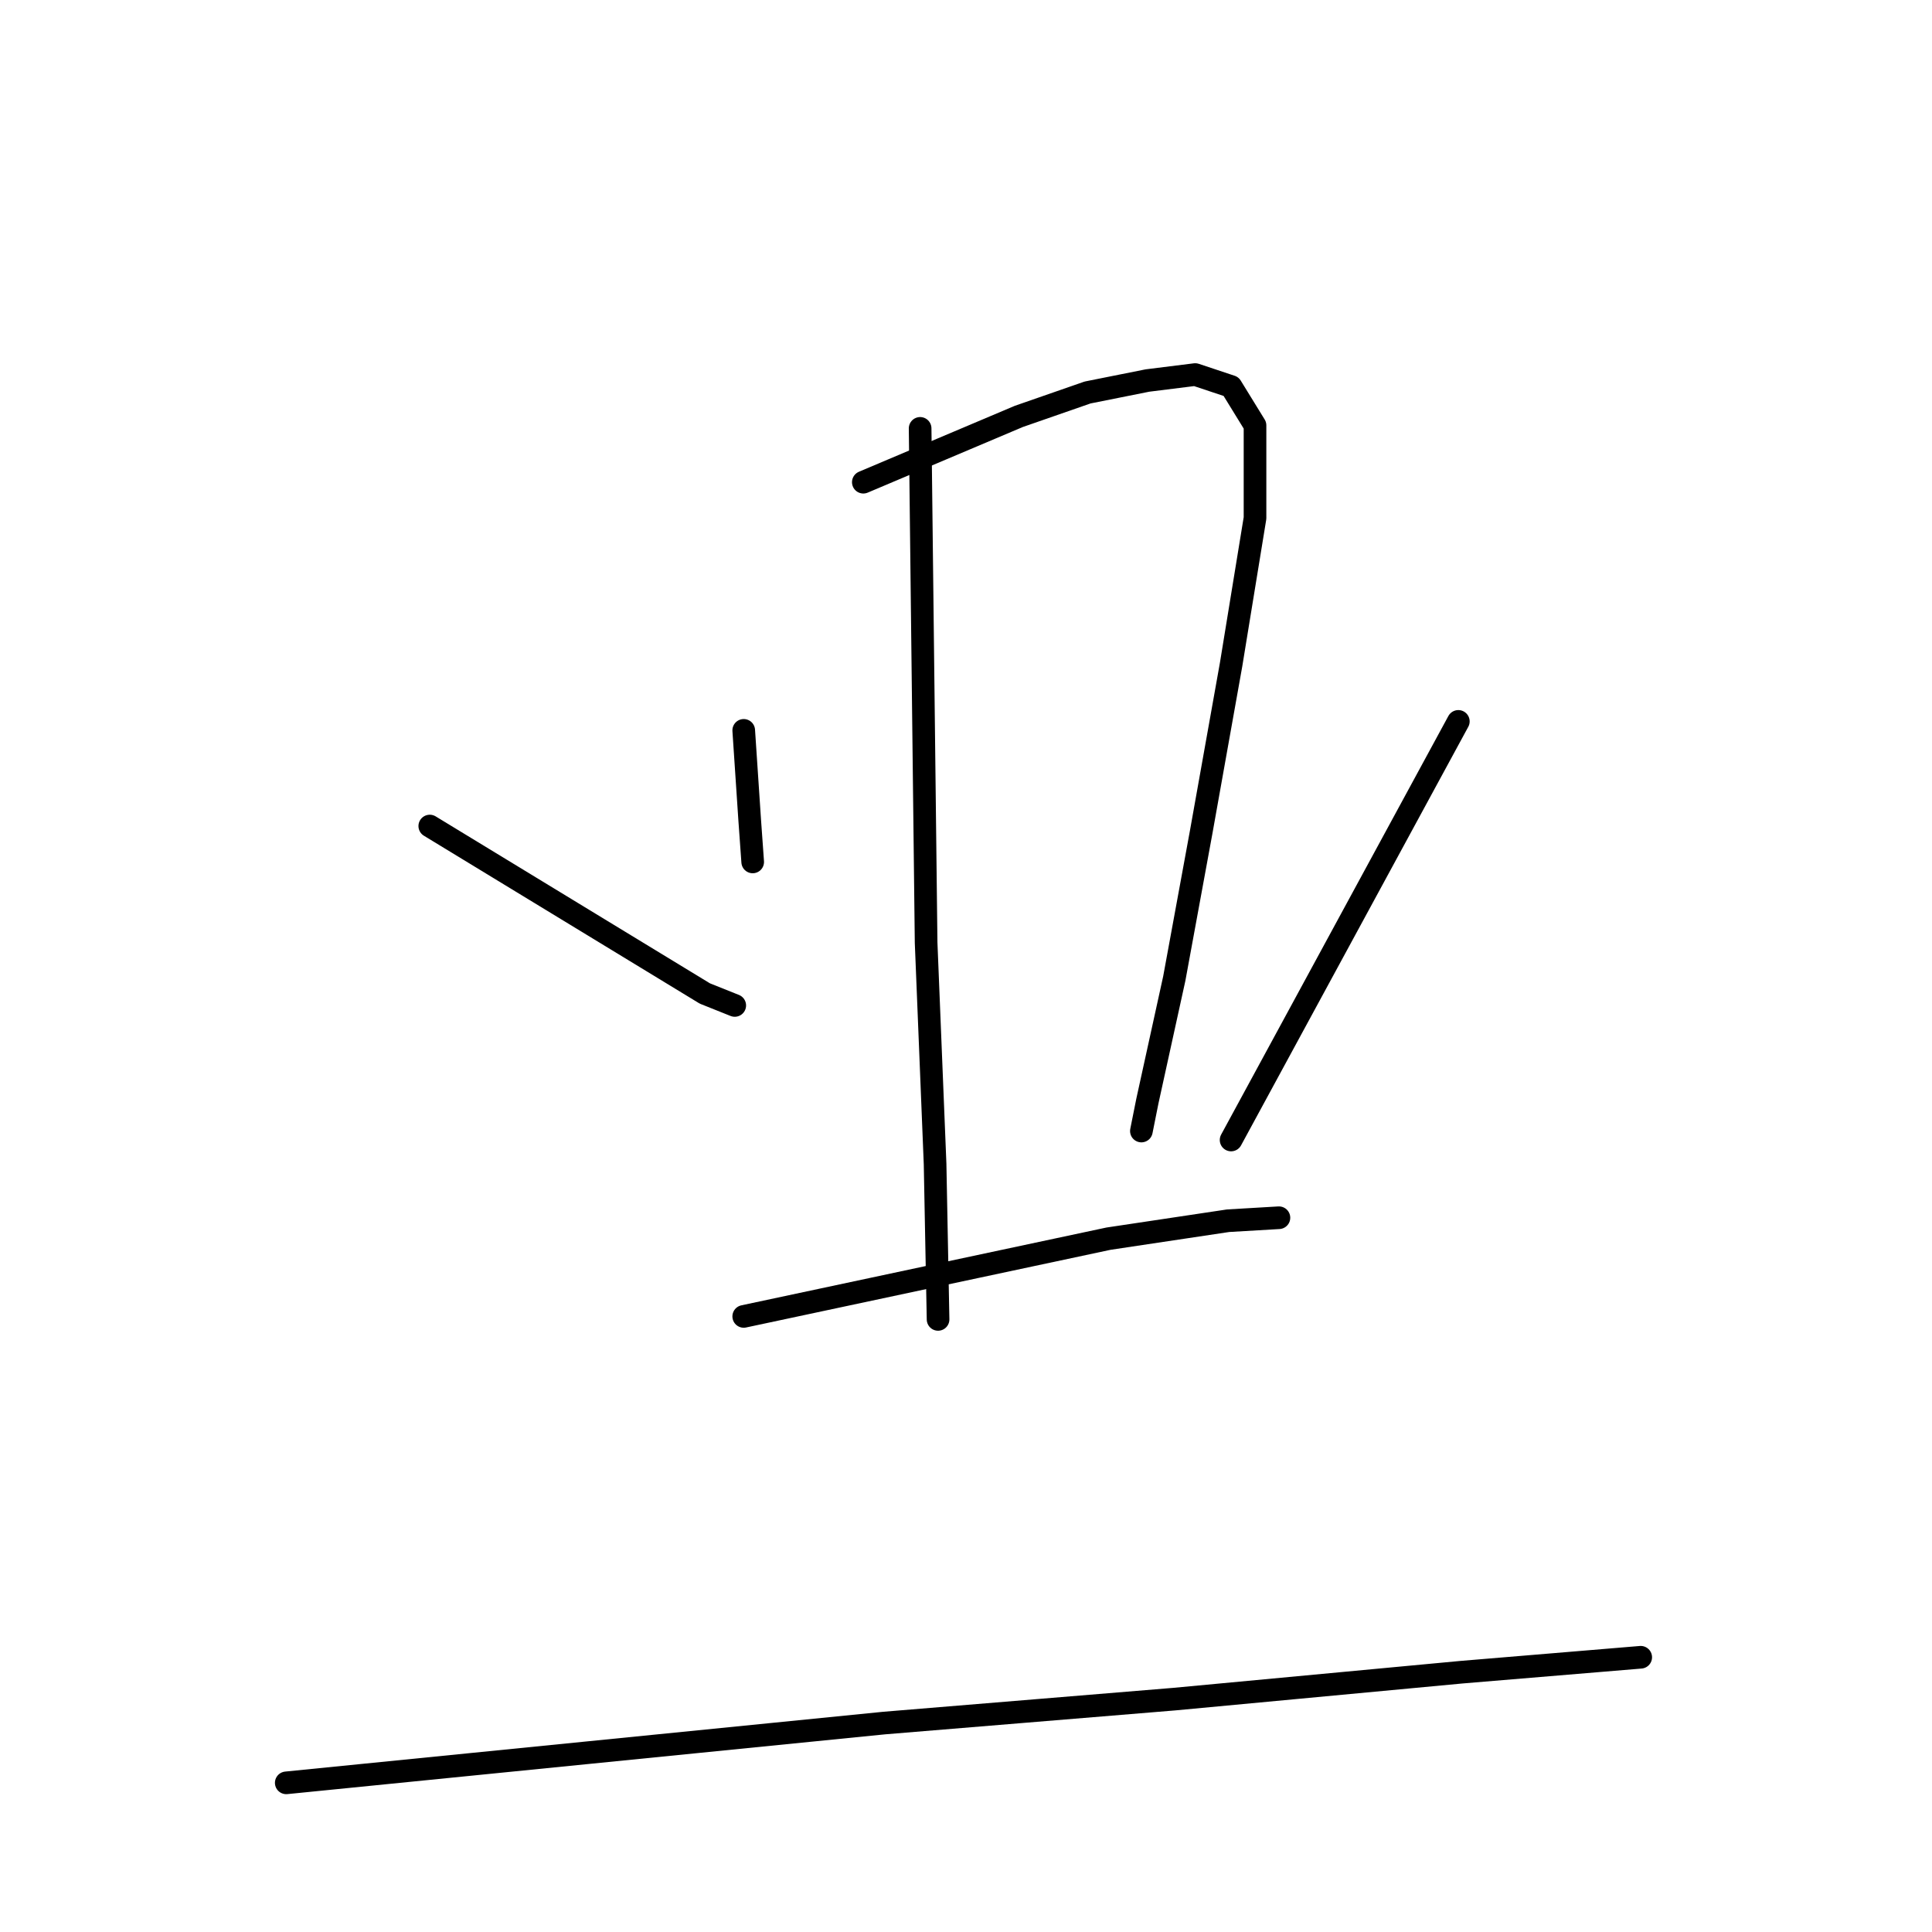 <?xml version="1.0" standalone="no"?>
    <svg width="256" height="256" xmlns="http://www.w3.org/2000/svg" version="1.1">
    <polyline stroke="black" stroke-width="3" stroke-linecap="round" fill="transparent" stroke-linejoin="round" points="98.547 96.777 98.943 102.72 99.339 108.663 99.736 114.21 99.736 114.21 " />
        <polyline stroke="black" stroke-width="3" stroke-linecap="round" fill="transparent" stroke-linejoin="round" points="114.395 63.893 124.696 59.535 134.997 55.177 144.109 52.008 152.033 50.423 158.372 49.631 163.126 51.215 166.296 56.366 166.296 68.648 163.126 88.061 159.164 110.248 155.598 129.661 152.033 145.905 151.24 149.867 151.24 149.867 " />
        <polyline stroke="black" stroke-width="3" stroke-linecap="round" fill="transparent" stroke-linejoin="round" points="121.922 56.762 122.318 90.834 122.715 124.907 123.903 154.225 124.299 174.827 124.299 174.827 " />
        <polyline stroke="black" stroke-width="3" stroke-linecap="round" fill="transparent" stroke-linejoin="round" points="56.947 109.455 75.172 120.549 93.397 131.642 97.358 133.227 97.358 133.227 " />
        <polyline stroke="black" stroke-width="3" stroke-linecap="round" fill="transparent" stroke-linejoin="round" points="193.237 95.589 178.181 123.322 163.126 151.055 163.126 151.055 " />
        <polyline stroke="black" stroke-width="3" stroke-linecap="round" fill="transparent" stroke-linejoin="round" points="98.547 174.431 122.715 169.28 146.882 164.13 162.73 161.752 169.465 161.356 169.465 161.356 " />
        <polyline stroke="black" stroke-width="3" stroke-linecap="round" fill="transparent" stroke-linejoin="round" points="37.93 236.236 77.549 232.274 117.168 228.313 155.598 225.143 193.633 221.577 217.404 219.596 217.404 219.596 " />
        </svg>